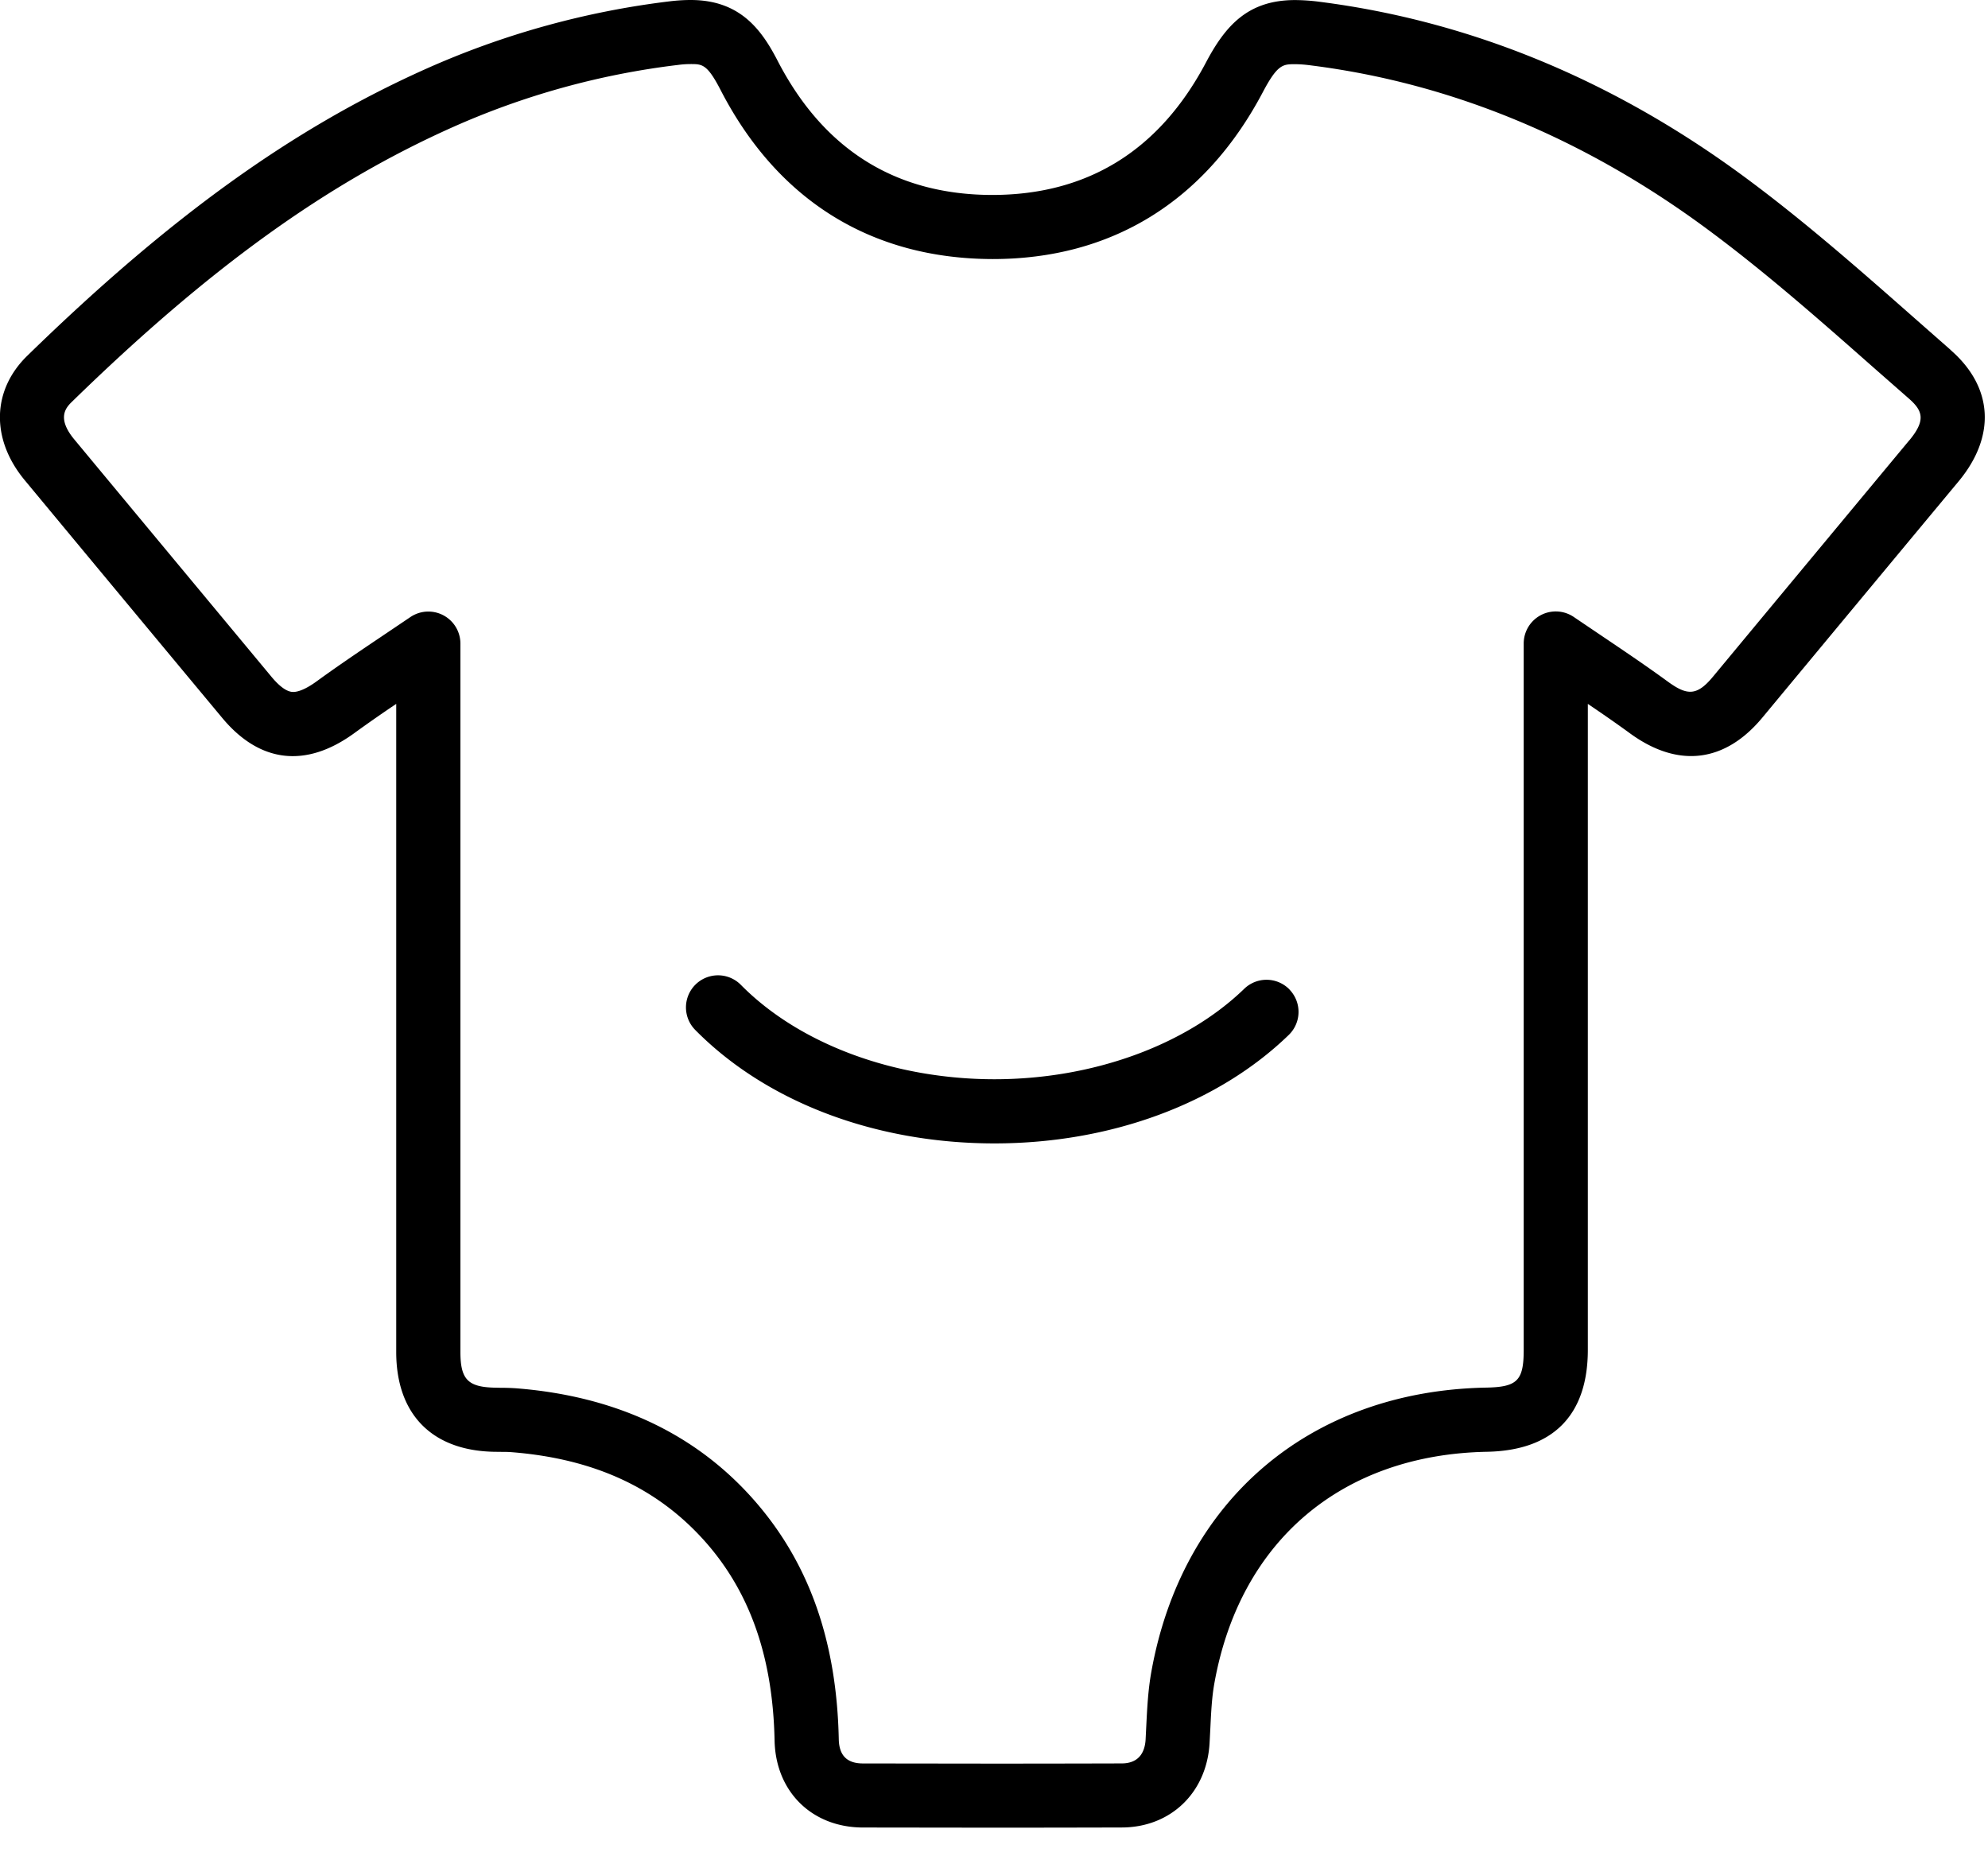 <svg width="62" height="58" viewBox="0 0 62 58" xmlns="http://www.w3.org/2000/svg"><path d="M40.216 30.862a1 1 0 0 1-.023 1.414c-2.22 2.15-5.566 3.383-9.178 3.383-3.713 0-7.115-1.29-9.334-3.54a1 1 0 1 1 1.425-1.404c1.818 1.842 4.775 2.943 7.91 2.943 3.053 0 5.964-1.055 7.787-2.82a1 1 0 0 1 1.414.022M59.54 13.738c-2.04 2.455-4.08 4.91-6.117 7.365-.505.61-.81.59-1.414.15-.633-.462-1.28-.9-1.977-1.37l-.948-.64a1 1 0 0 0-1.564.824v22.028c0 .964-.198 1.163-1.18 1.18-5.48.107-9.48 3.508-10.436 8.88-.1.564-.127 1.12-.154 1.656l-.022.44c-.02.34-.165.743-.747.744-1.344.004-2.69.006-4.034.006l-4.034-.005c-.497 0-.743-.248-.754-.754-.064-3.048-.916-5.474-2.607-7.418-1.828-2.1-4.337-3.285-7.46-3.528a6.554 6.554 0 0 0-.467-.015l-.186-.004c-.846-.018-1.078-.257-1.08-1.106v-22.1a1 1 0 0 0-1.563-.825l-.95.64c-.69.464-1.335.9-1.964 1.358-.38.277-.61.336-.738.336-.19 0-.416-.16-.675-.47-2.052-2.47-4.105-4.938-6.154-7.408-.57-.688-.238-1.01-.06-1.183 4.26-4.152 7.915-6.788 11.85-8.547a24.36 24.36 0 0 1 7.033-1.946c.147-.02.28-.028.404-.028.352 0 .513 0 .925.797 1.773 3.448 4.7 5.275 8.49 5.284 3.715 0 6.63-1.8 8.427-5.205.46-.872.63-.872 1.006-.872.153 0 .323.014.514.04 4.374.556 8.54 2.284 12.378 5.132 1.78 1.318 3.49 2.825 5.142 4.283l1.103.968c.434.38.547.673.016 1.312m1.3-2.817l-1.095-.963c-1.685-1.485-3.427-3.02-5.273-4.388-4.12-3.057-8.6-4.91-13.318-5.513a6.134 6.134 0 0 0-.766-.054c-1.455 0-2.16.775-2.776 1.938-1.45 2.748-3.69 4.14-6.677 4.14-3.01-.006-5.262-1.42-6.693-4.198C23.738.902 23.062 0 21.54 0c-.196 0-.41.012-.644.04a26.4 26.4 0 0 0-7.61 2.107c-4.16 1.86-7.992 4.617-12.427 8.94-1.115 1.08-1.15 2.608-.087 3.89 2.05 2.472 4.104 4.944 6.157 7.41 1.165 1.402 2.607 1.584 4.13.47a44.83 44.83 0 0 1 1.298-.905V42.17c.003 1.93 1.108 3.062 3.032 3.106l.217.003c.11 0 .224 0 .33.008 2.616.203 4.613 1.135 6.106 2.847 1.37 1.576 2.062 3.586 2.115 6.147.033 1.593 1.163 2.708 2.75 2.713l4.038.005c1.347 0 2.694-.002 4.04-.006 1.522-.003 2.648-1.083 2.738-2.627l.024-.46c.024-.495.046-.963.124-1.4.79-4.442 3.97-7.144 8.505-7.23 2.057-.04 3.144-1.14 3.144-3.182V21.952c.452.306.884.604 1.31.915 1.504 1.1 2.967.916 4.132-.486 2.037-2.455 4.076-4.91 6.116-7.363 1.174-1.41 1.085-2.94-.237-4.096"/></svg>